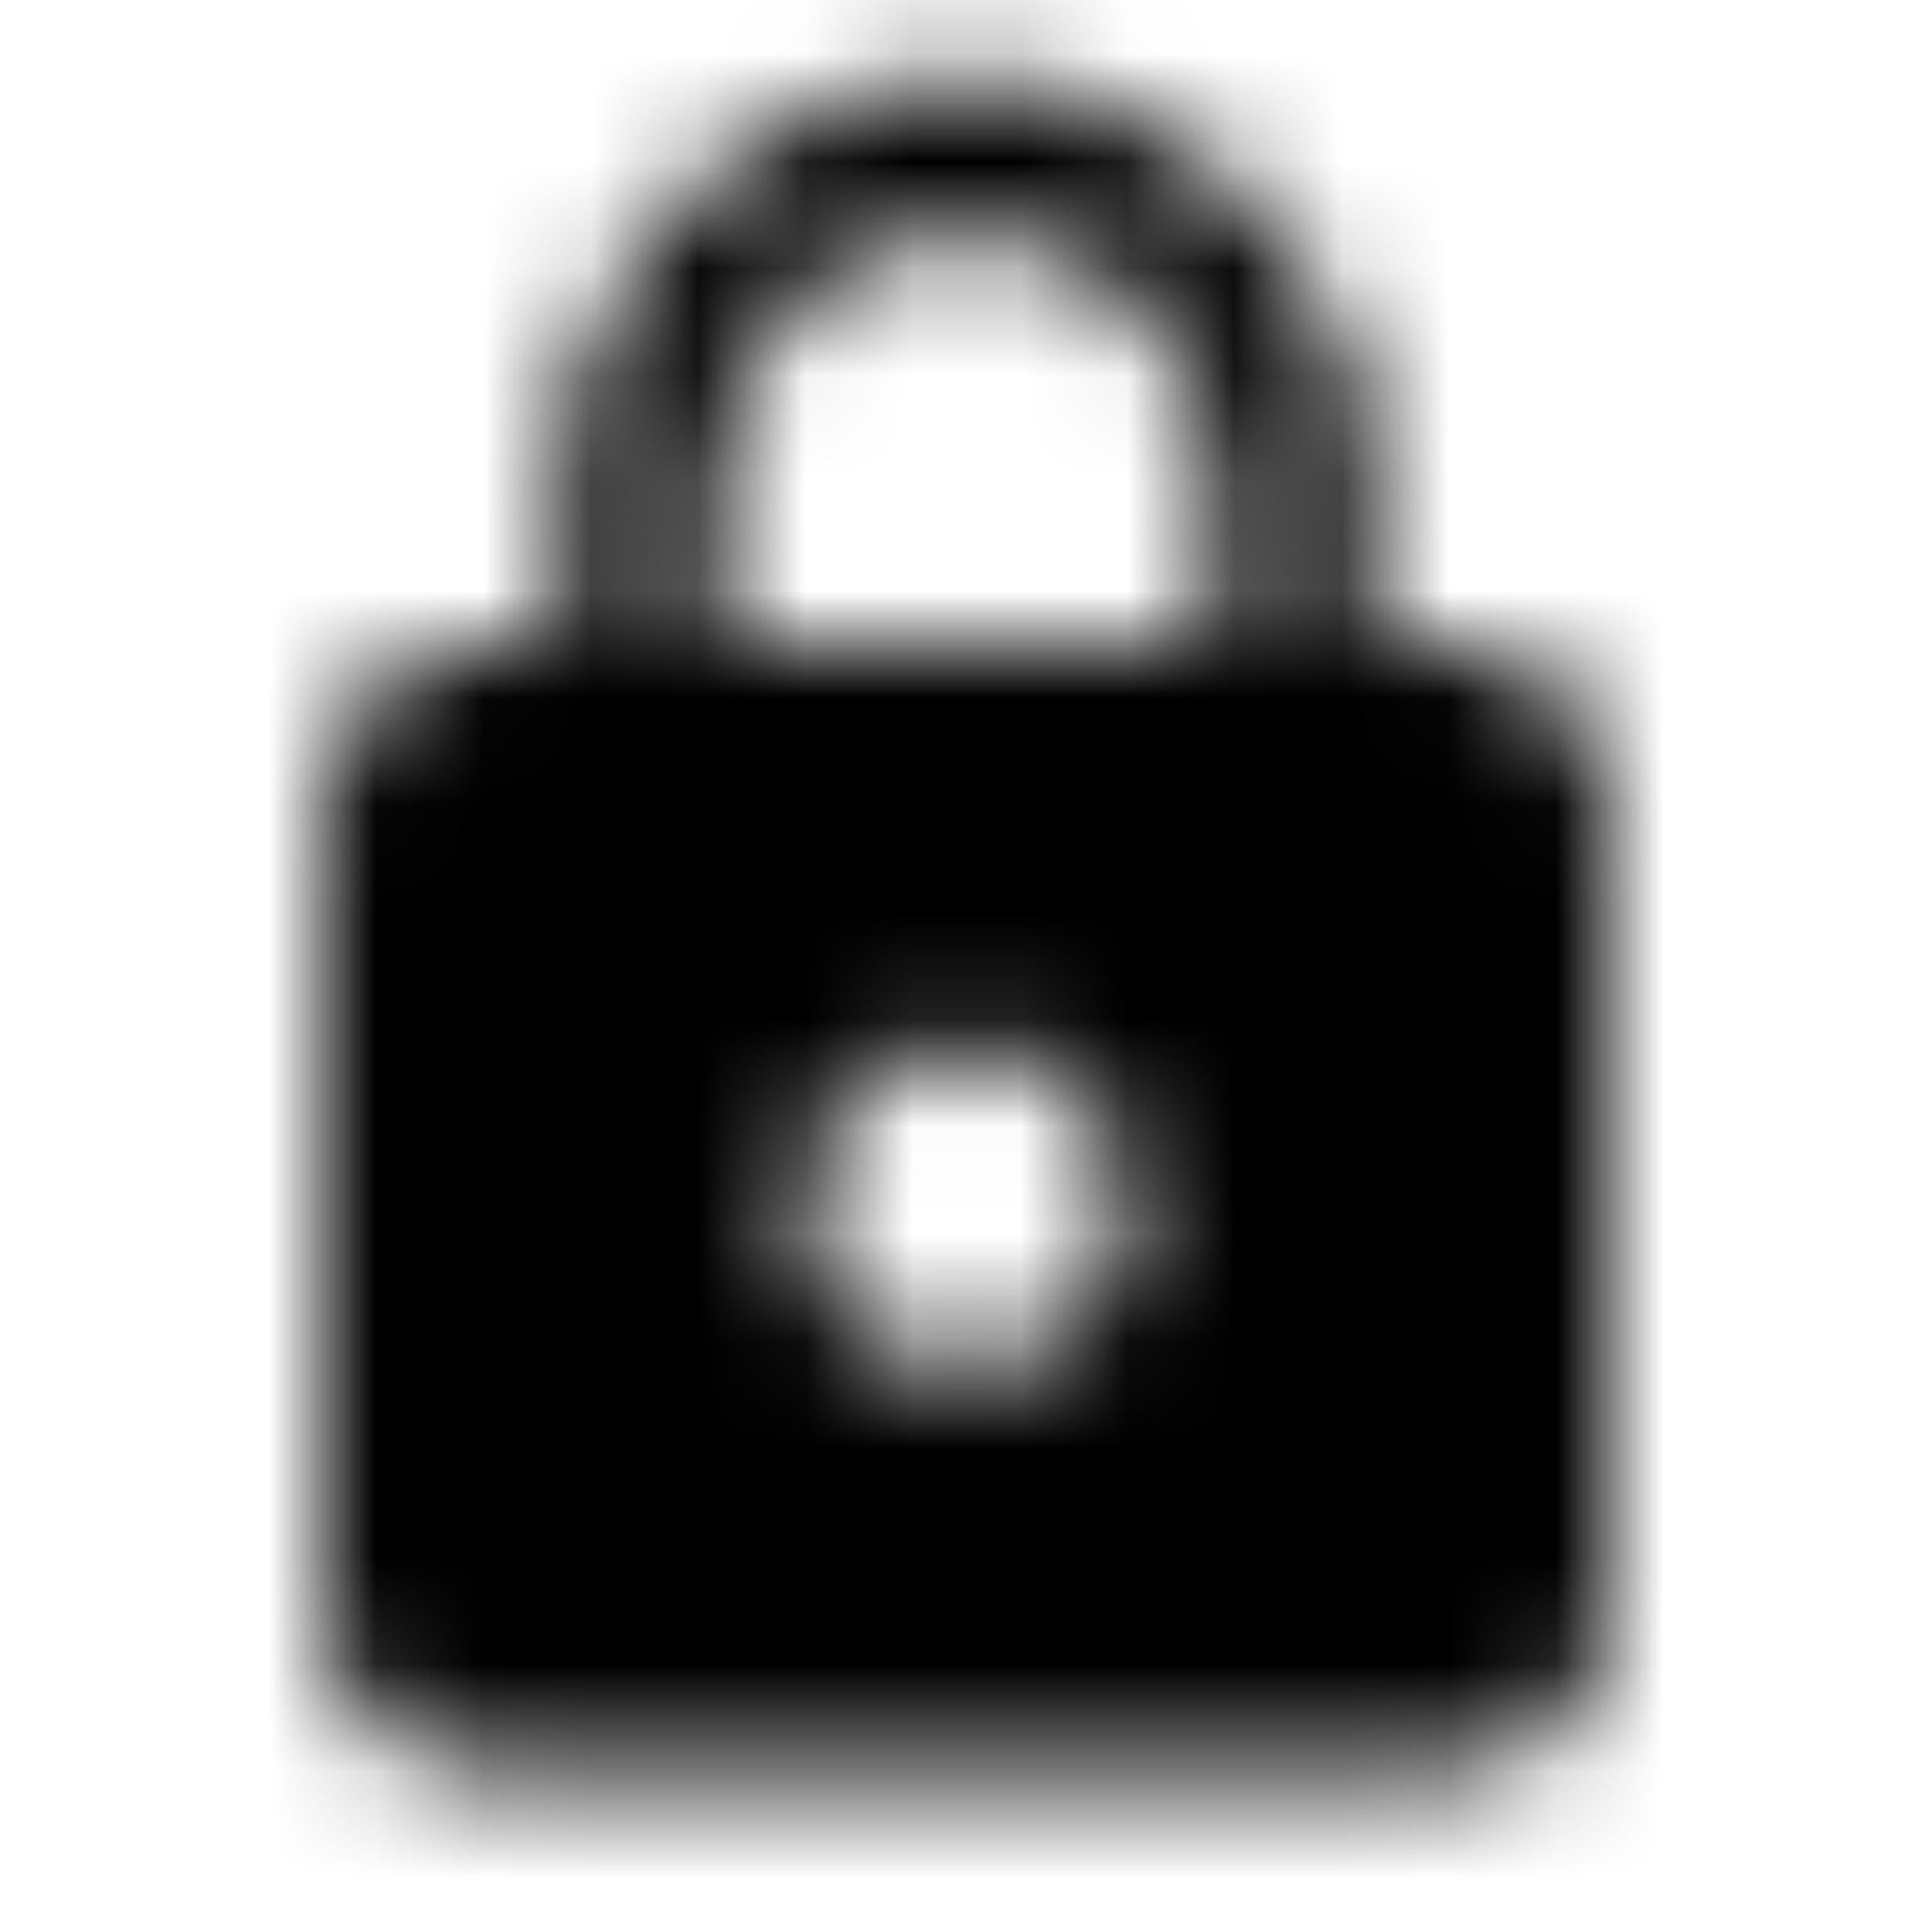<svg
  width="18"
  height="18"
  viewBox="0 0 18 18"
  fill="none"
  xmlns="http://www.w3.org/2000/svg"
>
  <mask
    id="mask0_12jkene1j2k"
    mask-type="alpha"
    maskUnits="userSpaceOnUse"
    x="3"
    y="0"
    width="12"
    height="17"
  >
    <path
      fillRule="evenodd"
      clipRule="evenodd"
      d="M13.5 6H12.75V4.5C12.75 2.43 11.07 0.75 9 0.75C6.93 0.75 5.25 2.43 5.25 4.5V6H4.5C3.675 6 3 6.675 3 7.5V15C3 15.825 3.675 16.5 4.5 16.5H13.5C14.325 16.5 15 15.825 15 15V7.5C15 6.675 14.325 6 13.5 6ZM9 12.75C8.175 12.75 7.5 12.075 7.5 11.25C7.5 10.425 8.175 9.75 9 9.75C9.825 9.75 10.5 10.425 10.5 11.25C10.5 12.075 9.825 12.75 9 12.75ZM11.325 6H6.675V4.5C6.675 3.218 7.718 2.175 9 2.175C10.283 2.175 11.325 3.218 11.325 4.5V6Z"
      fill="white"
    />
  </mask>
  <g mask="url(#mask0_12jkene1j2k)">
    <rect
      x="-9.75"
      y="-9.75"
      width="37.5"
      height="37.5"
      fill="currentColor"
    />
  </g>
</svg>